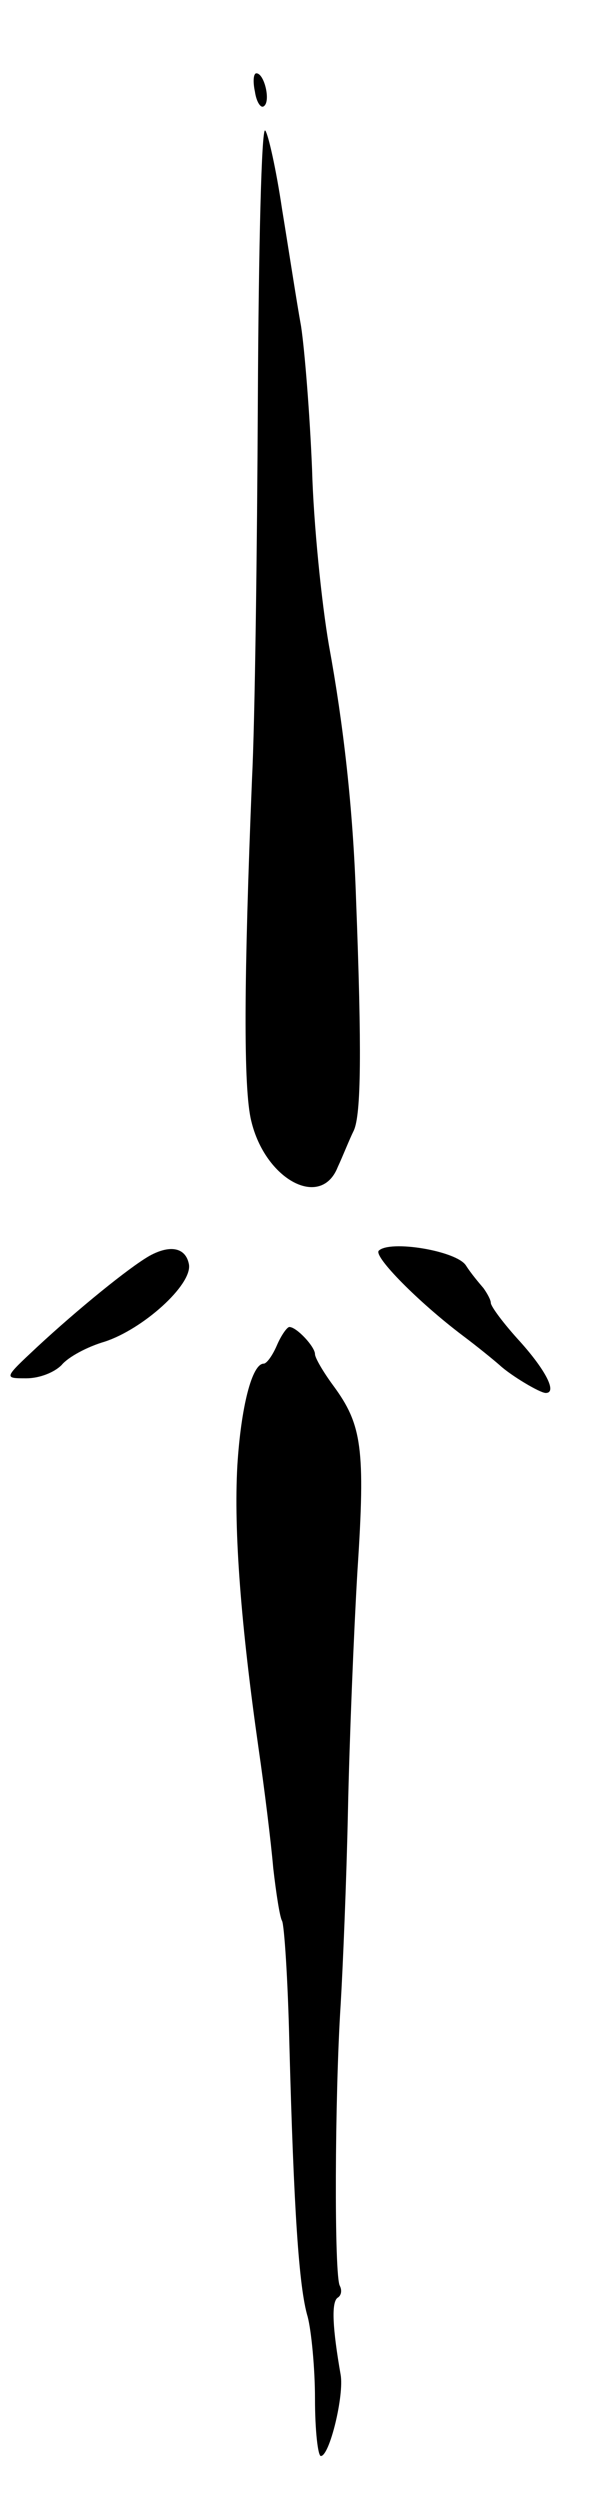 <svg version="1.0" xmlns="http://www.w3.org/2000/svg"
 width="83pt" height="341pt" viewBox="0 0 83 341"
 preserveAspectRatio="xMidYMid meet">
<g transform="translate(0,341) scale(0.1,-0.1)"
fill="#000000" stroke="none">
<path d="M348 3285 c2 -14 8 -23 12 -20 10 6 1 45 -10 45 -4 0 -5 -11 -2 -25z"/>
<path d="M352 2865 c-1 -207 -4 -440 -8 -518 -11 -271 -12 -422 -1 -466 19
-80 95 -121 118 -63 7 15 16 38 22 50 10 22 11 109 3 317 -4 121 -17 236 -37
345 -10 58 -21 166 -23 240 -3 74 -10 162 -15 195 -6 33 -17 105 -26 160 -8
54 -19 103 -23 107 -5 5 -9 -161 -10 -367z"/>
<path d="M204 1697 c-28 -16 -98 -73 -153 -124 -46 -43 -46 -43 -15 -43 18 0
38 8 48 18 9 11 35 25 59 32 52 17 119 77 115 105 -4 23 -25 28 -54 12z"/>
<path d="M517 1704 c-7 -8 54 -70 115 -116 20 -15 42 -33 50 -40 15 -14 55
-38 63 -38 16 0 0 31 -35 70 -22 24 -40 48 -40 53 0 4 -5 13 -10 20 -6 7 -17
20 -24 31 -13 20 -104 35 -119 20z"/>
<path d="M378 1575 c-6 -14 -14 -25 -18 -25 -16 0 -31 -59 -36 -139 -5 -90 5
-218 29 -386 8 -55 17 -128 20 -163 4 -35 9 -67 12 -72 3 -5 8 -80 10 -167 6
-226 13 -333 25 -373 5 -19 10 -70 10 -112 0 -43 4 -78 8 -78 12 0 32 83 27
111 -11 63 -13 99 -4 105 5 3 6 10 3 16 -8 12 -7 259 1 383 3 50 8 169 10 265
2 96 8 244 13 328 11 167 6 199 -33 252 -14 19 -25 38 -25 43 0 10 -25 37 -35
37 -3 0 -11 -11 -17 -25z"/>
</g>
</svg>
